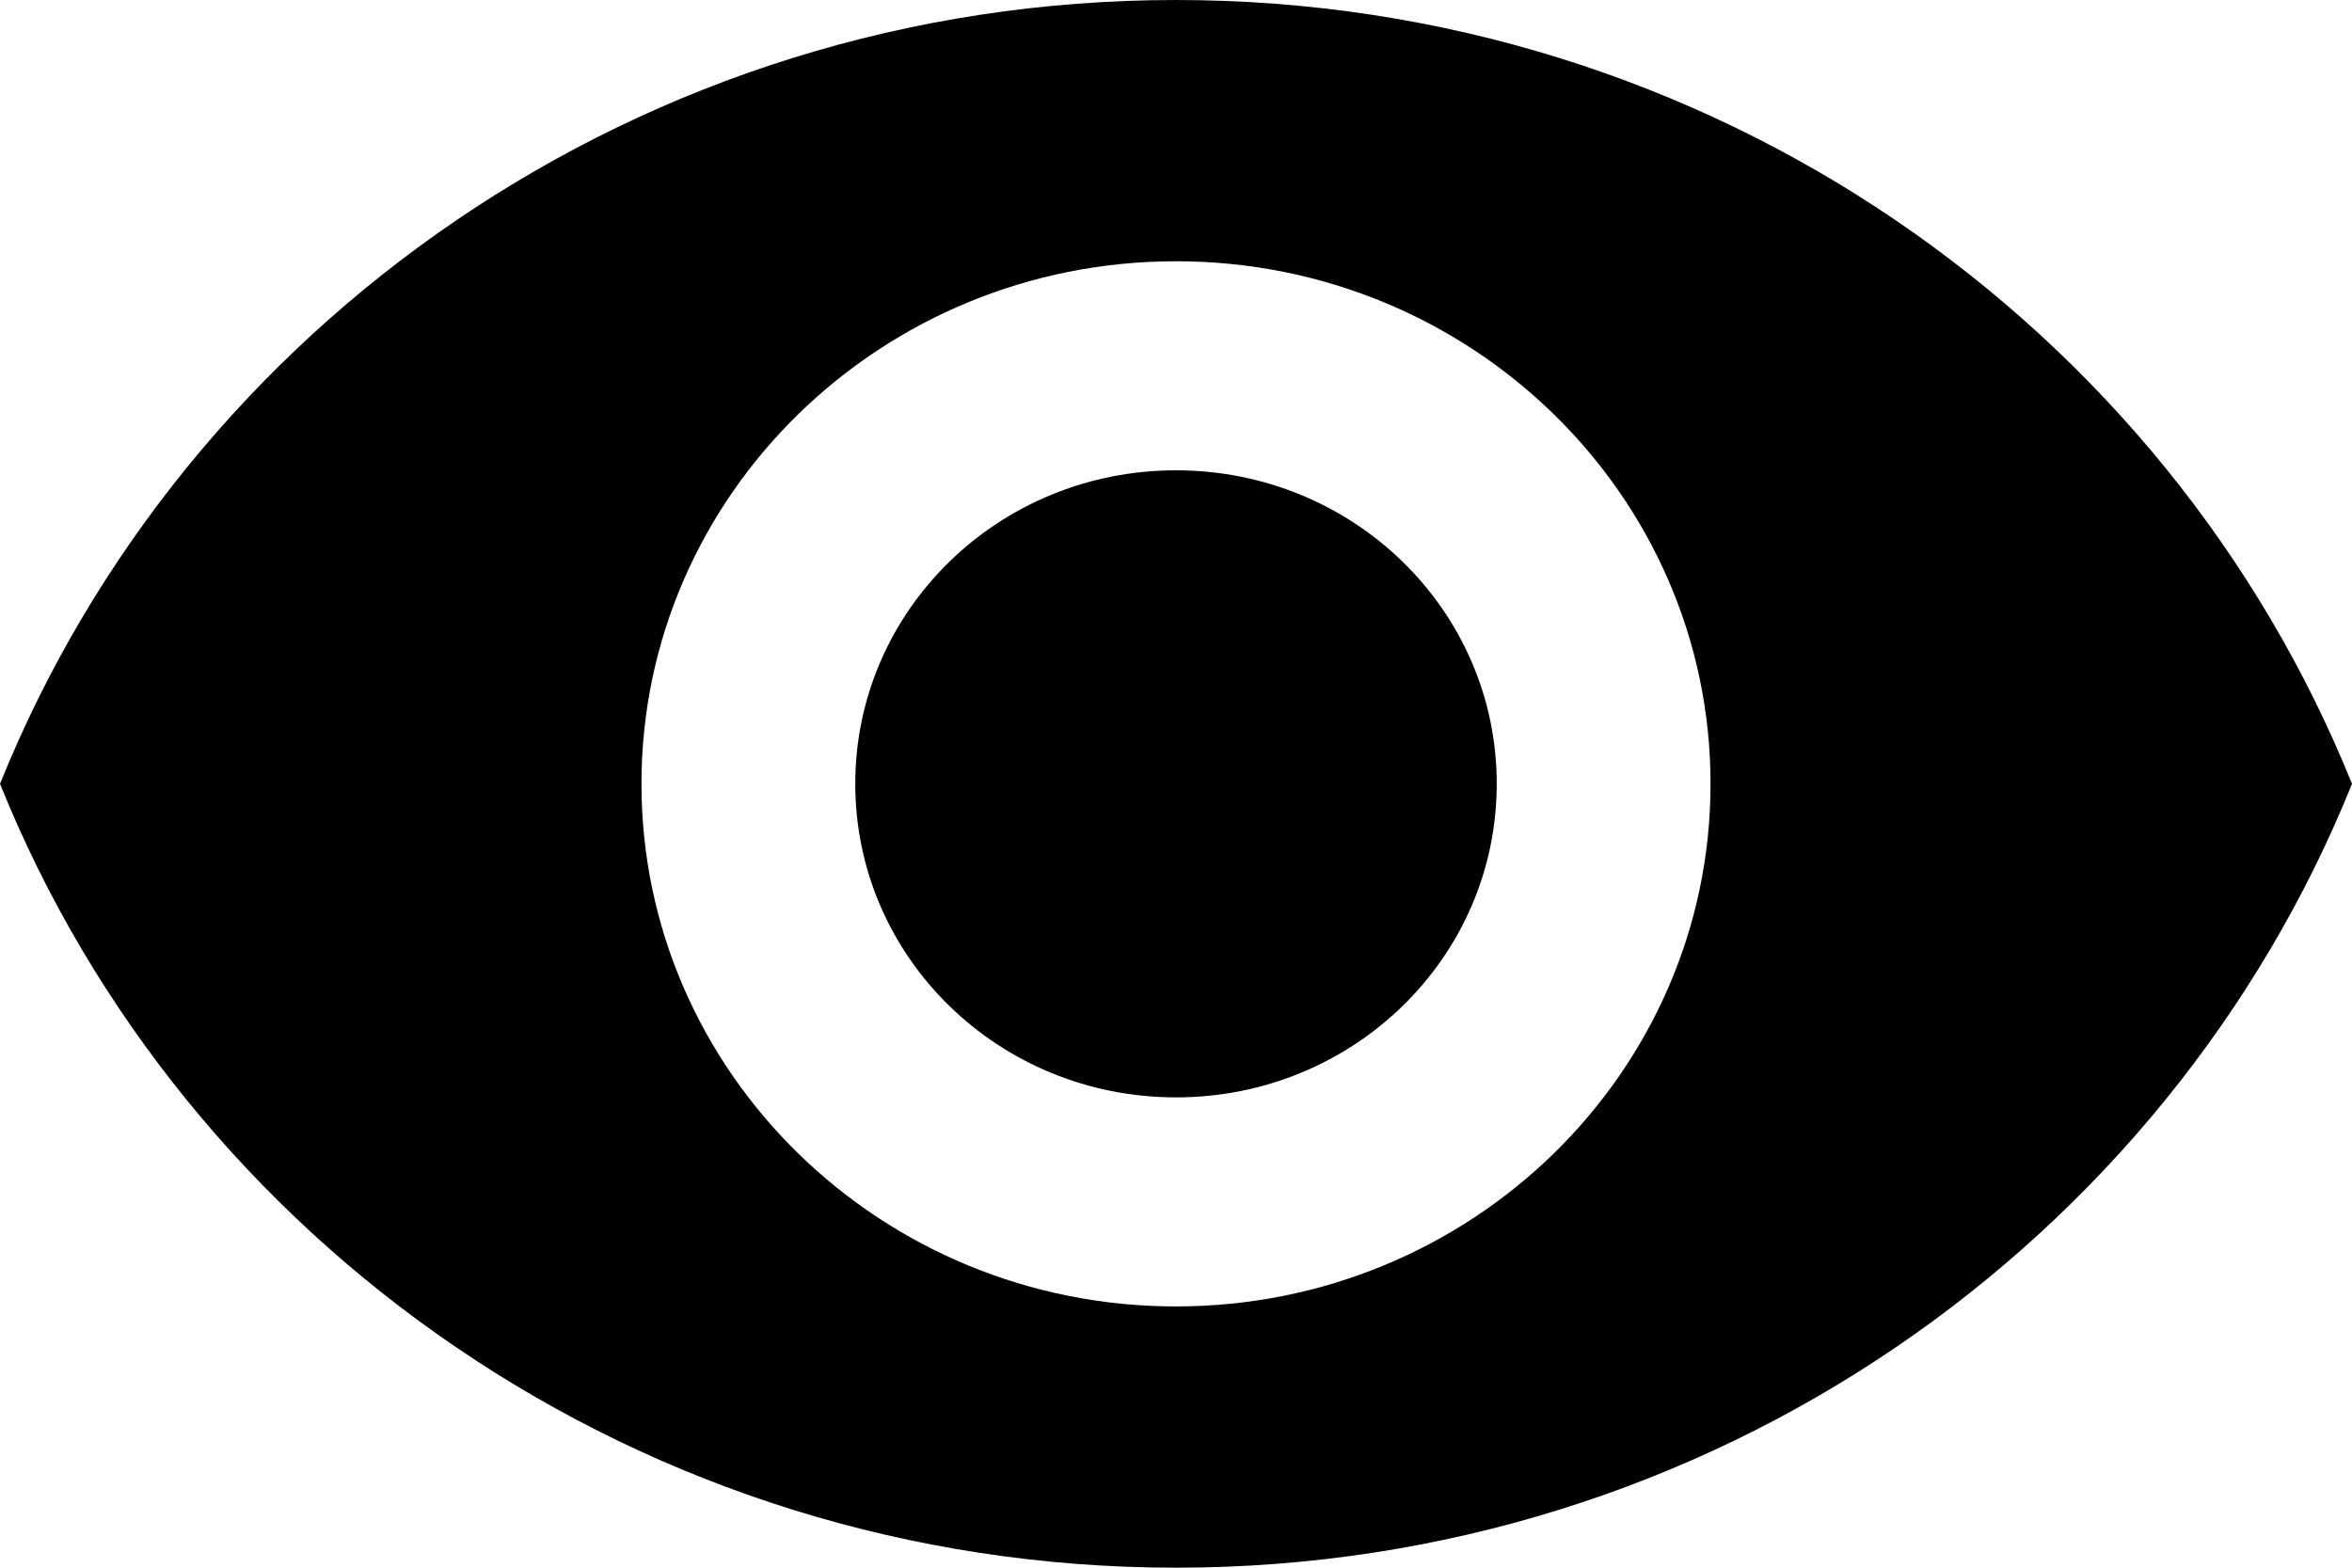 <svg width="30" height="20" viewBox="0 0 30 20" fill="none" xmlns="http://www.w3.org/2000/svg">
<path d="M15 0C8.182 0 2.359 4.147 0 10C2.359 15.853 8.182 20 15 20C21.818 20 27.641 15.853 30 10C27.641 4.147 21.818 0 15 0ZM15 16.667C11.236 16.667 8.182 13.68 8.182 10C8.182 6.32 11.236 3.333 15 3.333C18.764 3.333 21.818 6.32 21.818 10C21.818 13.68 18.764 16.667 15 16.667ZM15 6C12.736 6 10.909 7.787 10.909 10C10.909 12.213 12.736 14 15 14C17.264 14 19.091 12.213 19.091 10C19.091 7.787 17.264 6 15 6Z" fill="black"/>
</svg>
